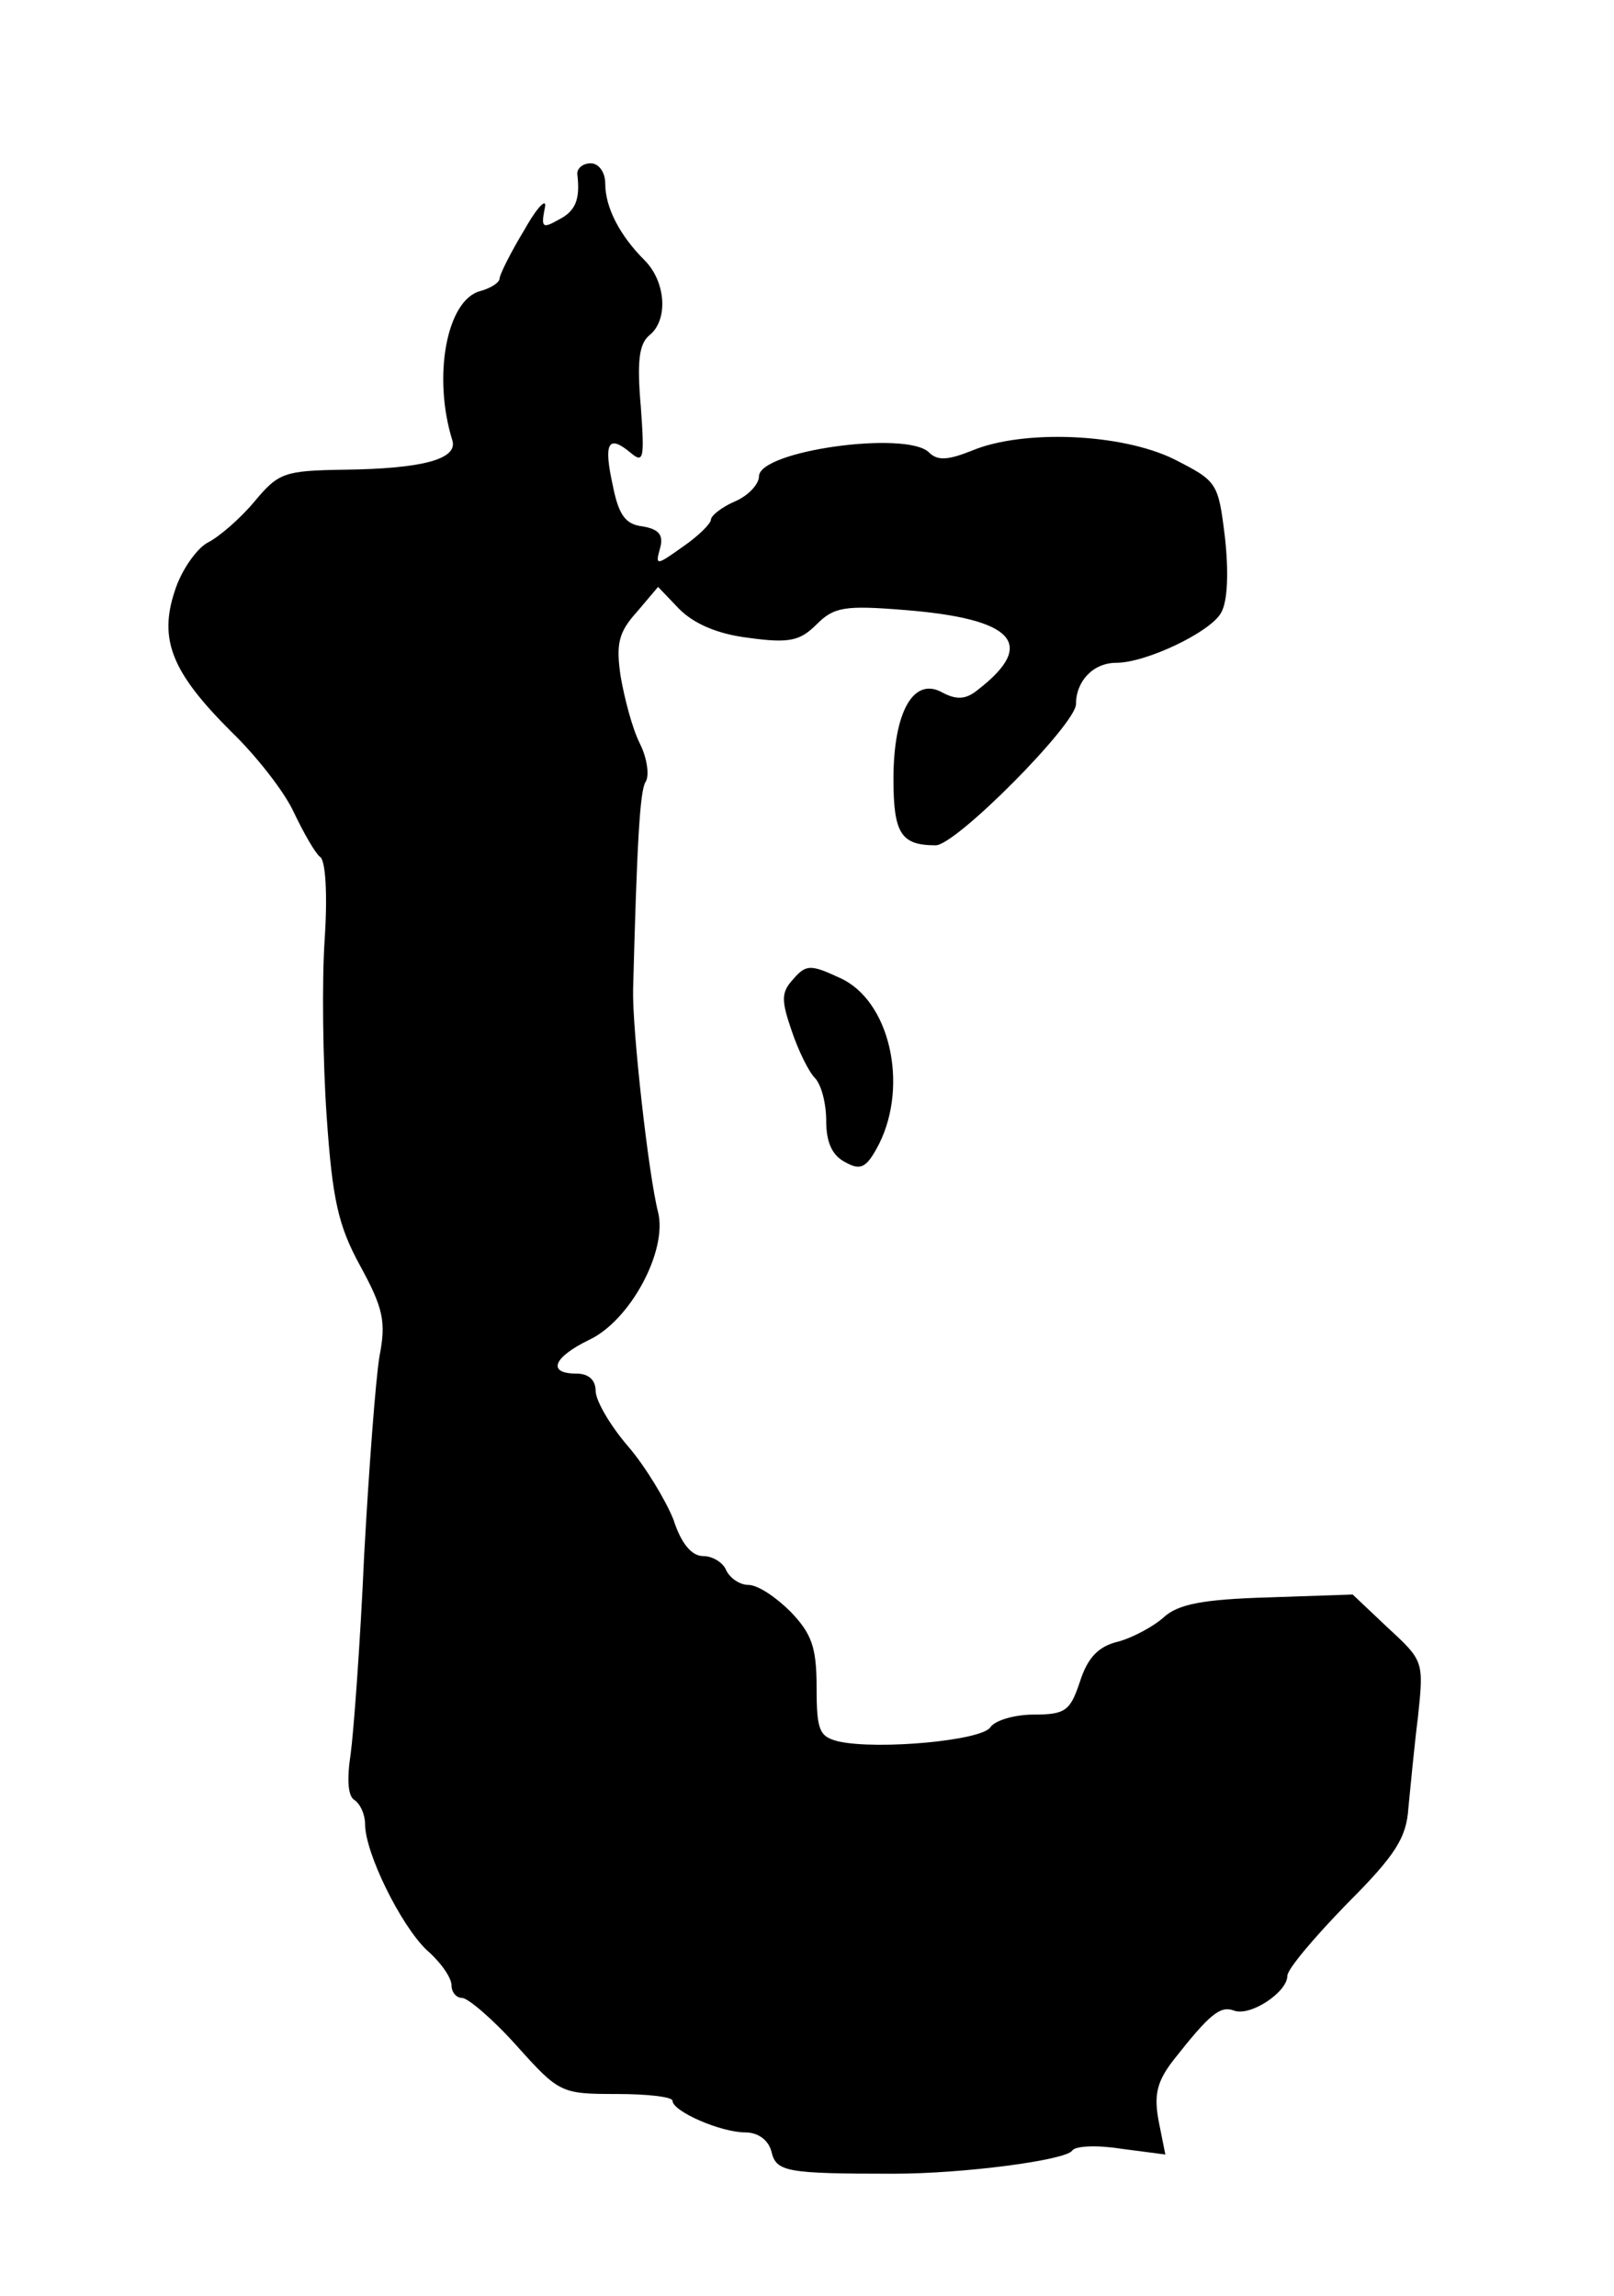 <?xml version="1.0" standalone="no"?>
<!DOCTYPE svg PUBLIC "-//W3C//DTD SVG 20010904//EN"
 "http://www.w3.org/TR/2001/REC-SVG-20010904/DTD/svg10.dtd">
<svg version="1.0" xmlns="http://www.w3.org/2000/svg"
 width="168pt" height="239pt" viewBox="0 0 168 239"
 preserveAspectRatio="xMidYMid meet">
<g transform="translate(0,239) scale(0.1,-0.1)"
fill="#000000" stroke="none">
<path d="M601 2208 c3 -26 -2 -38 -20 -47 -16 -9 -18 -8 -14 12 3 12 -7 3 -21
-22 -14 -23 -26 -47 -26 -51 0 -4 -9 -10 -20 -13 -35 -9 -50 -89 -29 -156 5
-19 -31 -29 -113 -30 -62 -1 -68 -3 -93 -33 -15 -18 -37 -37 -49 -43 -11 -6
-27 -28 -34 -50 -17 -51 -3 -85 58 -146 26 -25 56 -63 66 -85 10 -21 22 -42
27 -46 6 -3 8 -40 5 -85 -3 -44 -2 -127 2 -185 6 -87 12 -114 35 -156 24 -44
27 -58 20 -94 -4 -24 -11 -117 -16 -208 -4 -91 -11 -184 -14 -206 -4 -26 -3
-44 4 -48 6 -4 11 -15 11 -25 0 -30 37 -105 64 -131 15 -13 26 -29 26 -37 0
-7 5 -13 11 -13 6 0 32 -22 57 -50 44 -49 46 -50 104 -50 32 0 58 -3 58 -7 0
-11 50 -33 76 -33 13 0 24 -8 27 -20 5 -21 15 -23 127 -23 73 0 179 14 186 24
3 5 26 6 51 2 l46 -6 -7 35 c-5 27 -2 41 16 64 37 47 48 56 62 51 17 -7 56 19
56 36 0 7 28 40 62 75 51 51 62 69 64 100 2 20 6 63 10 95 6 57 6 58 -31 92
l-37 35 -88 -3 c-68 -2 -94 -7 -109 -21 -10 -9 -32 -21 -47 -25 -21 -5 -32
-17 -40 -42 -10 -30 -15 -34 -48 -34 -20 0 -40 -6 -45 -13 -8 -14 -117 -24
-158 -15 -20 5 -23 11 -23 56 0 42 -5 56 -27 79 -15 15 -34 28 -44 28 -9 0
-19 7 -23 15 -3 8 -14 15 -24 15 -12 0 -23 13 -31 38 -8 20 -29 55 -47 76 -19
22 -34 48 -34 58 0 11 -7 18 -20 18 -31 0 -24 17 13 35 43 20 82 93 72 133
-10 39 -27 191 -26 232 4 151 7 207 13 216 4 6 2 24 -6 40 -8 16 -16 47 -20
70 -5 34 -2 46 17 67 l22 26 22 -23 c15 -15 39 -26 72 -30 43 -6 54 -3 71 14
18 18 29 20 91 15 114 -9 139 -35 77 -83 -12 -10 -22 -11 -37 -3 -30 17 -51
-20 -51 -90 0 -57 8 -69 44 -69 21 0 146 126 146 147 0 24 18 43 42 43 31 0
98 32 109 52 7 12 8 43 4 79 -7 57 -8 58 -53 81 -55 27 -157 31 -210 9 -25
-10 -36 -11 -45 -2 -23 23 -177 2 -177 -25 0 -8 -11 -20 -25 -26 -14 -6 -25
-15 -25 -19 0 -4 -13 -17 -29 -28 -28 -20 -29 -20 -24 -2 4 14 -1 20 -18 23
-18 2 -25 12 -31 42 -10 45 -5 54 18 35 14 -12 15 -7 11 48 -4 46 -2 65 9 74
20 16 17 56 -5 78 -26 26 -41 55 -41 80 0 12 -7 21 -15 21 -9 0 -15 -6 -14
-12z"/>
<path d="M826 1371 c-13 -14 -13 -22 -2 -54 7 -21 18 -43 24 -49 7 -7 12 -27
12 -45 0 -22 6 -36 20 -43 16 -9 22 -6 35 19 31 62 11 150 -41 173 -30 14 -35
14 -48 -1z"/>
</g>
</svg>
